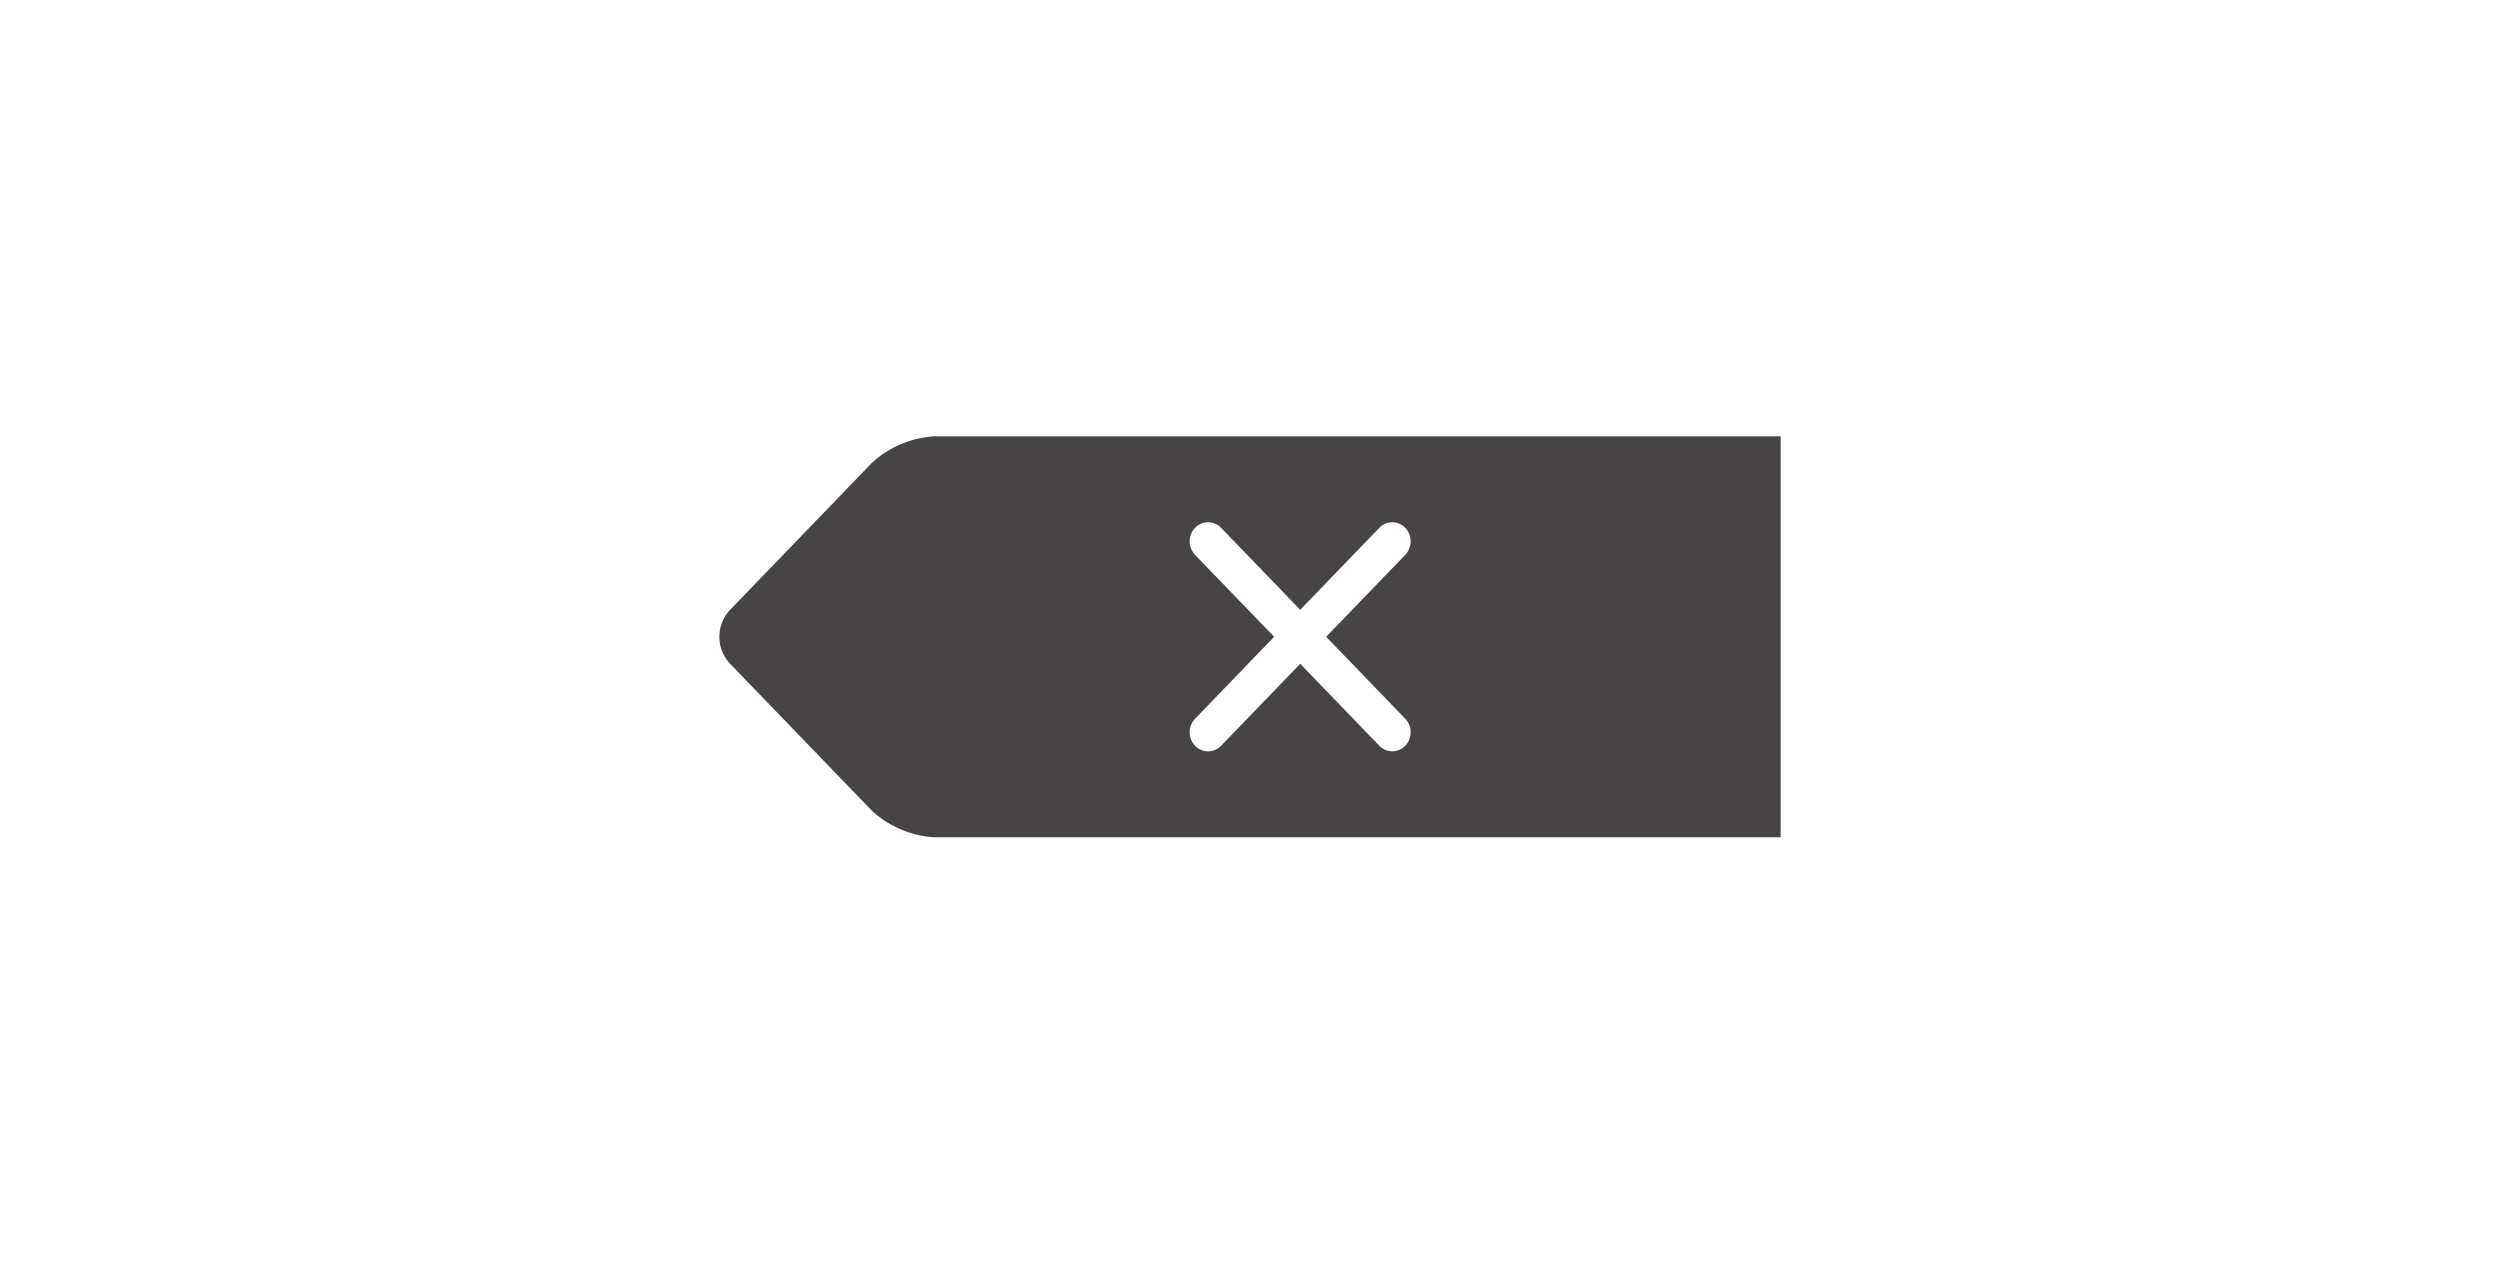 ﻿<svg viewBox="0 0 106 54" xmlns="http://www.w3.org/2000/svg" xmlns:svg="http://www.w3.org/2000/svg">
    <defs>
        <style>
            .cls-1 {
                fill: #464444;
                fill-rule: evenodd;
            }
        </style>
    </defs>
    <g>
        <title>Layer 1</title>
        <path fill="black" id="delete" class="cls-1" d="m39.617,18.5a4.267,4.267 0 0 0 -2.667,1.145l-5.993,6.21a1.666,1.666 0 0 0 0,2.29l5.993,6.21a4.269,4.269 0 0 0 2.667,1.145l35.882,0l0,-17l-35.882,0zm19.966,11.975a0.831,0.831 0 0 1 0,1.145a0.761,0.761 0 0 1 -1.1,0l-3.354,-3.475l-3.353,3.475a0.764,0.764 0 0 1 -1.106,0a0.831,0.831 0 0 1 0,-1.145l3.354,-3.475l-3.354,-3.475a0.831,0.831 0 0 1 0,-1.145a0.763,0.763 0 0 1 1.105,0l3.354,3.475l3.354,-3.475a0.761,0.761 0 0 1 1.1,0a0.831,0.831 0 0 1 0,1.145l-3.353,3.475l3.353,3.475z" />
    </g>
</svg>